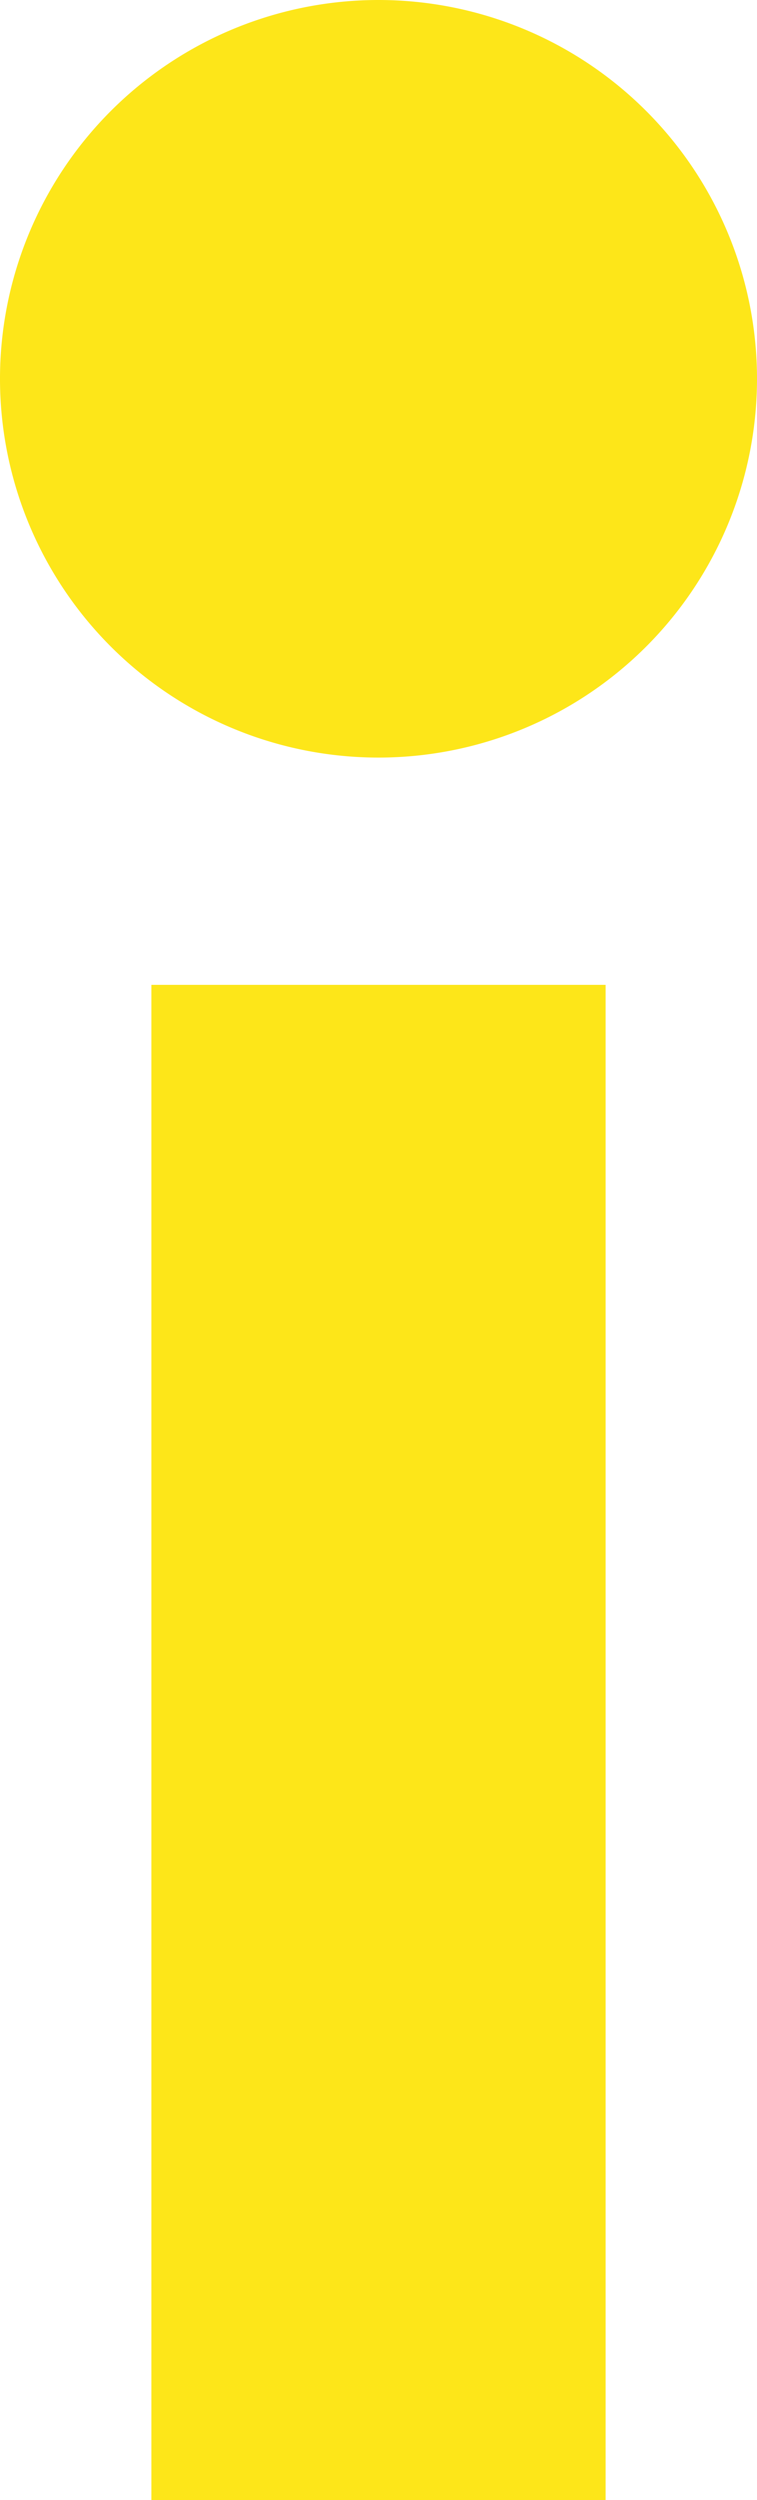 <svg id="Слой_1" data-name="Слой 1" xmlns="http://www.w3.org/2000/svg" viewBox="0 0 5 16.5"><title>icon-info2</title><path d="M1,6.5H4v10H1ZM2.5,0A2.5,2.5,0,1,0,5,2.5,2.5,2.5,0,0,0,2.5,0Z" fill="#fde619"/></svg>